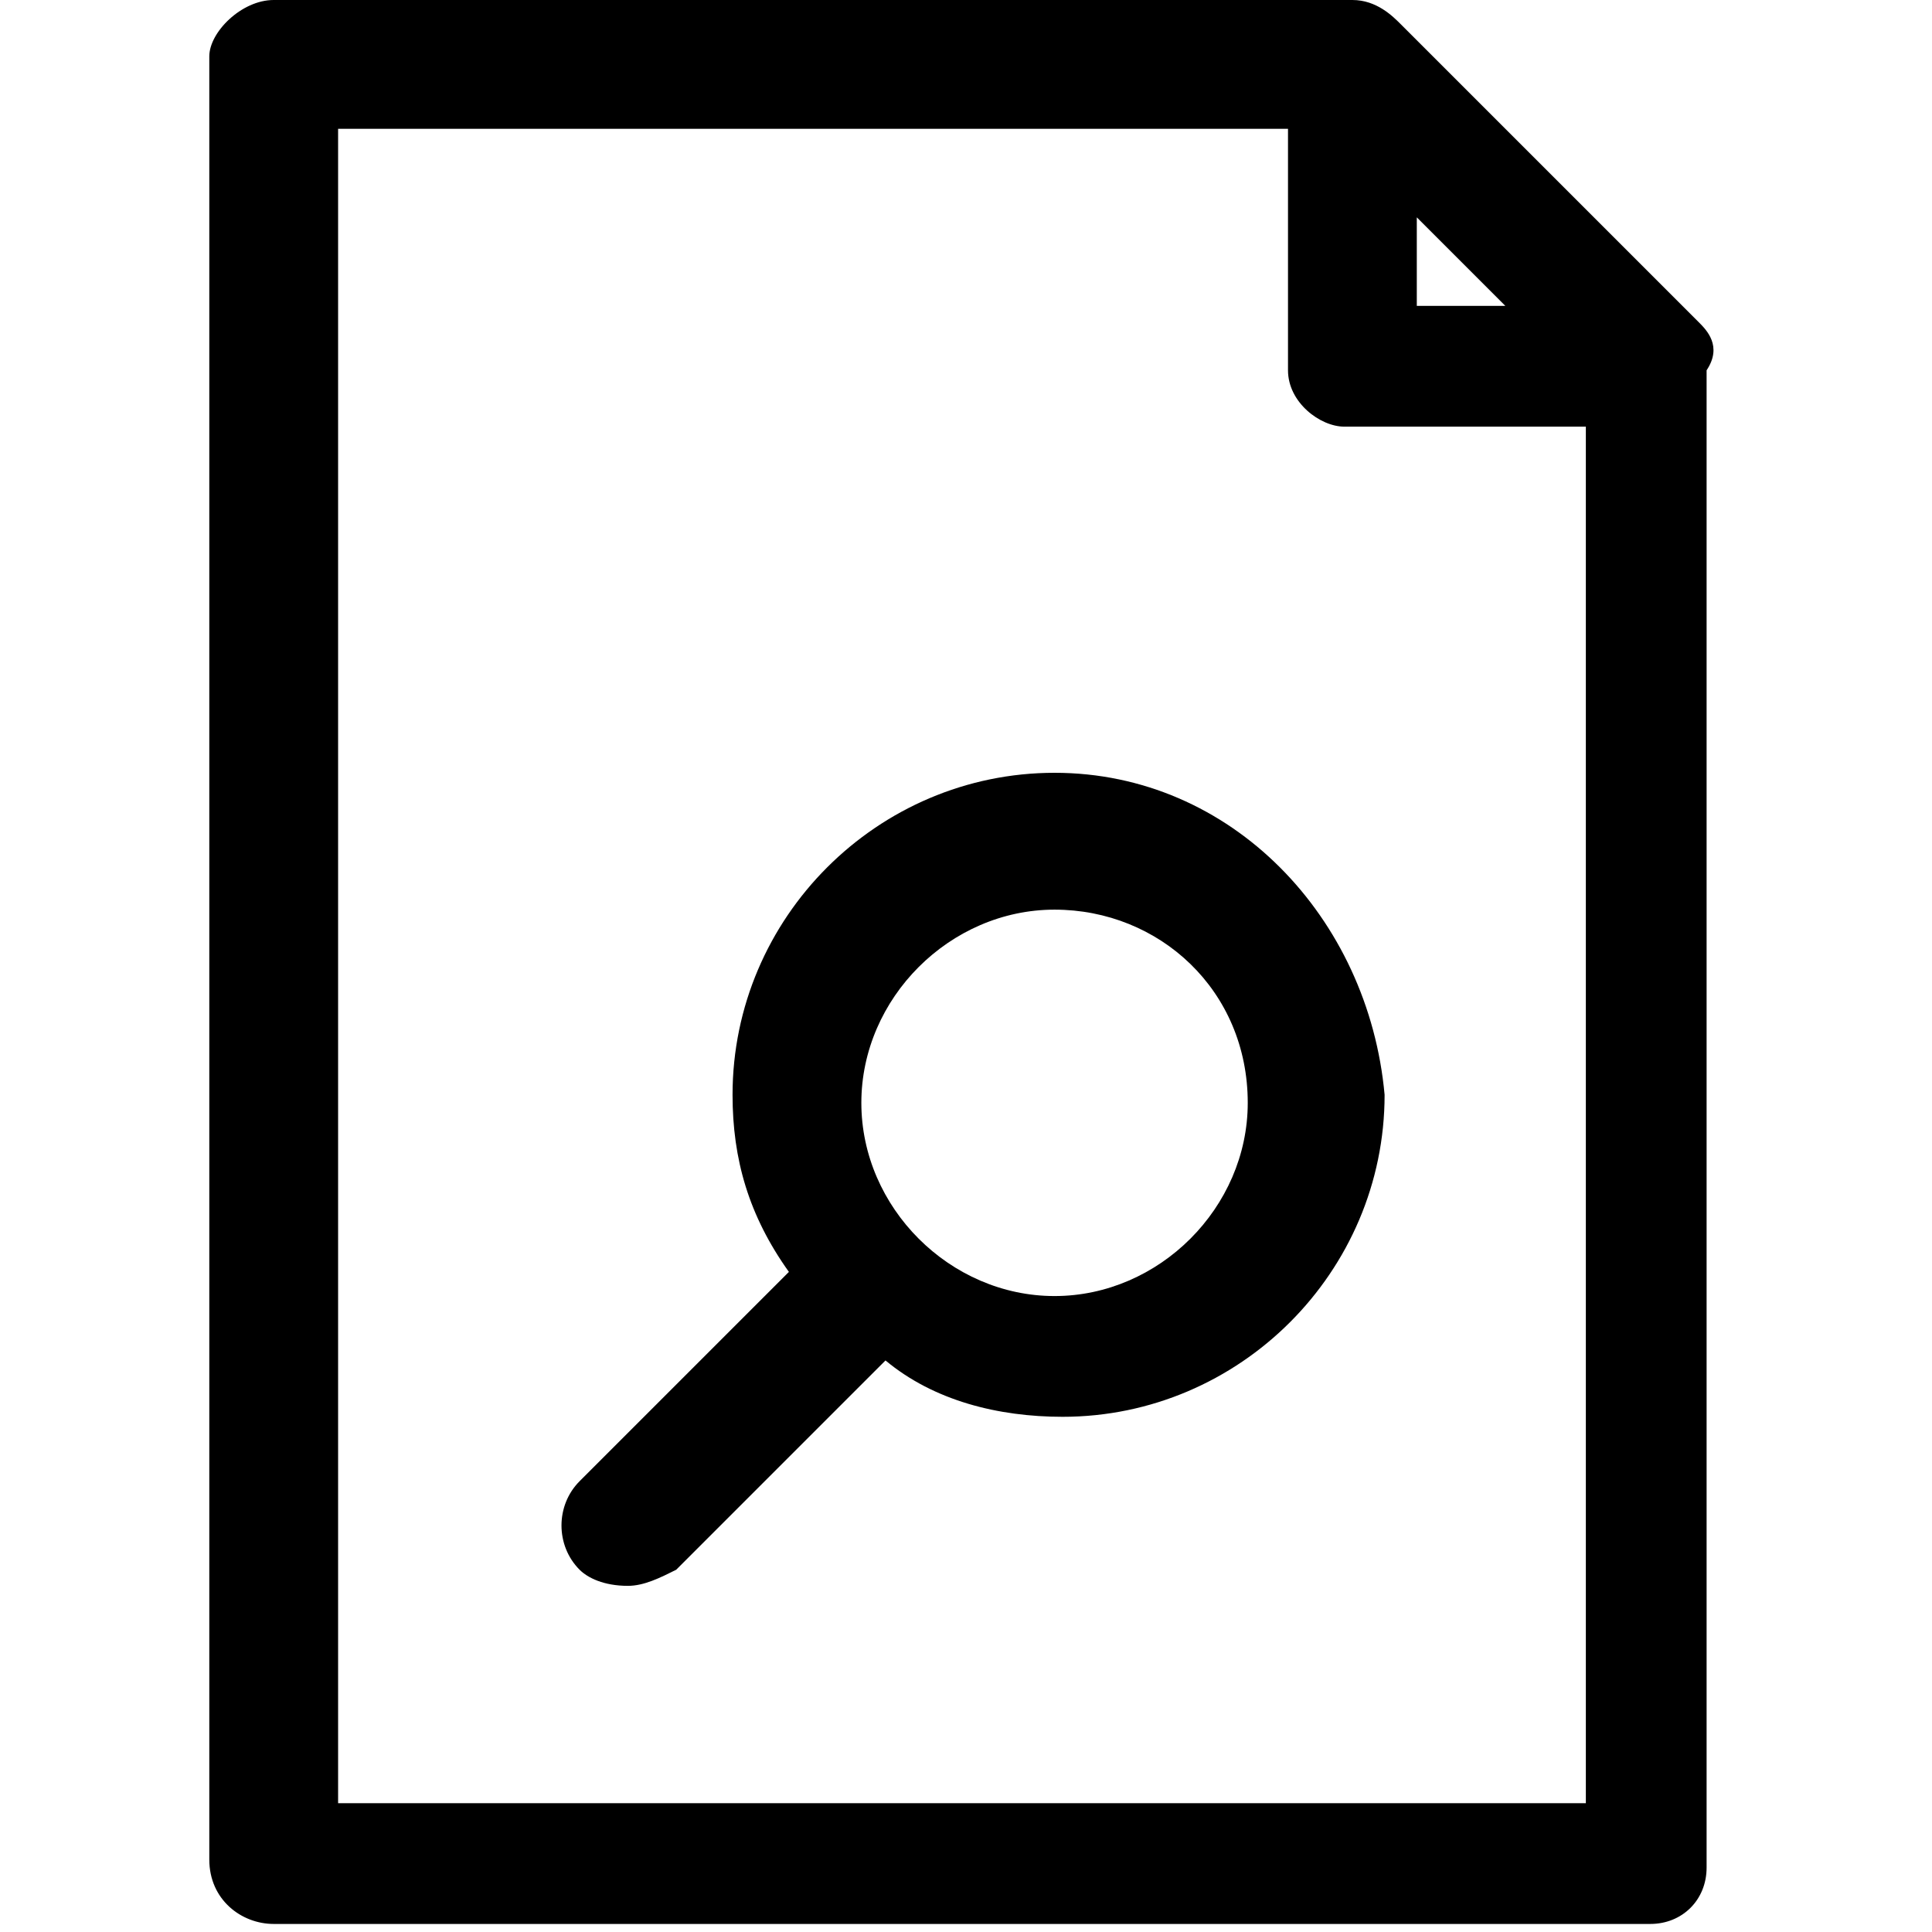 <?xml version="1.0" encoding="utf-8"?>
<!-- Generator: Adobe Illustrator 21.1.0, SVG Export Plug-In . SVG Version: 6.00 Build 0)  -->
<svg version="1.1" id="Layer_1" xmlns="http://www.w3.org/2000/svg" xmlns:xlink="http://www.w3.org/1999/xlink" x="0px" y="0px"
	 viewBox="0 0 24 24" style="enable-background:new 0 0 24 24;" xml:space="preserve">
<path d="M21.1,4l-3.7-3.7C17.3,0.2,17.1,0,16.8,0H3.4C3,0,2.6,0.4,2.6,0.7v22.4c0,0.5,0.4,0.8,0.8,0.8h17.1c0.4,0,0.7-0.3,0.7-0.7
	V4.6C21.4,4.3,21.2,4.1,21.1,4z M17.6,3.8V2.7l1.1,1.1H17.6z M16.7,5.3h3v17.1H4.2V1.6H16v3C16,5,16.4,5.3,16.7,5.3z M13.1,9.6
	c-2.2,0-4,1.8-4,4c0,0.8,0.2,1.5,0.7,2.2l-2.6,2.6c-0.3,0.3-0.3,0.8,0,1.1c0.1,0.1,0.3,0.2,0.6,0.2c0.2,0,0.4-0.1,0.6-0.2l2.6-2.6
	c0.6,0.5,1.4,0.7,2.2,0.7c2.2,0,4-1.8,4-4C17,11.4,15.3,9.6,13.1,9.6z M15.5,13.7c0,1.3-1.1,2.4-2.4,2.4c-1.3,0-2.4-1.1-2.4-2.4
	s1.1-2.4,2.4-2.4S15.5,12.3,15.5,13.7z"/>
</svg>

